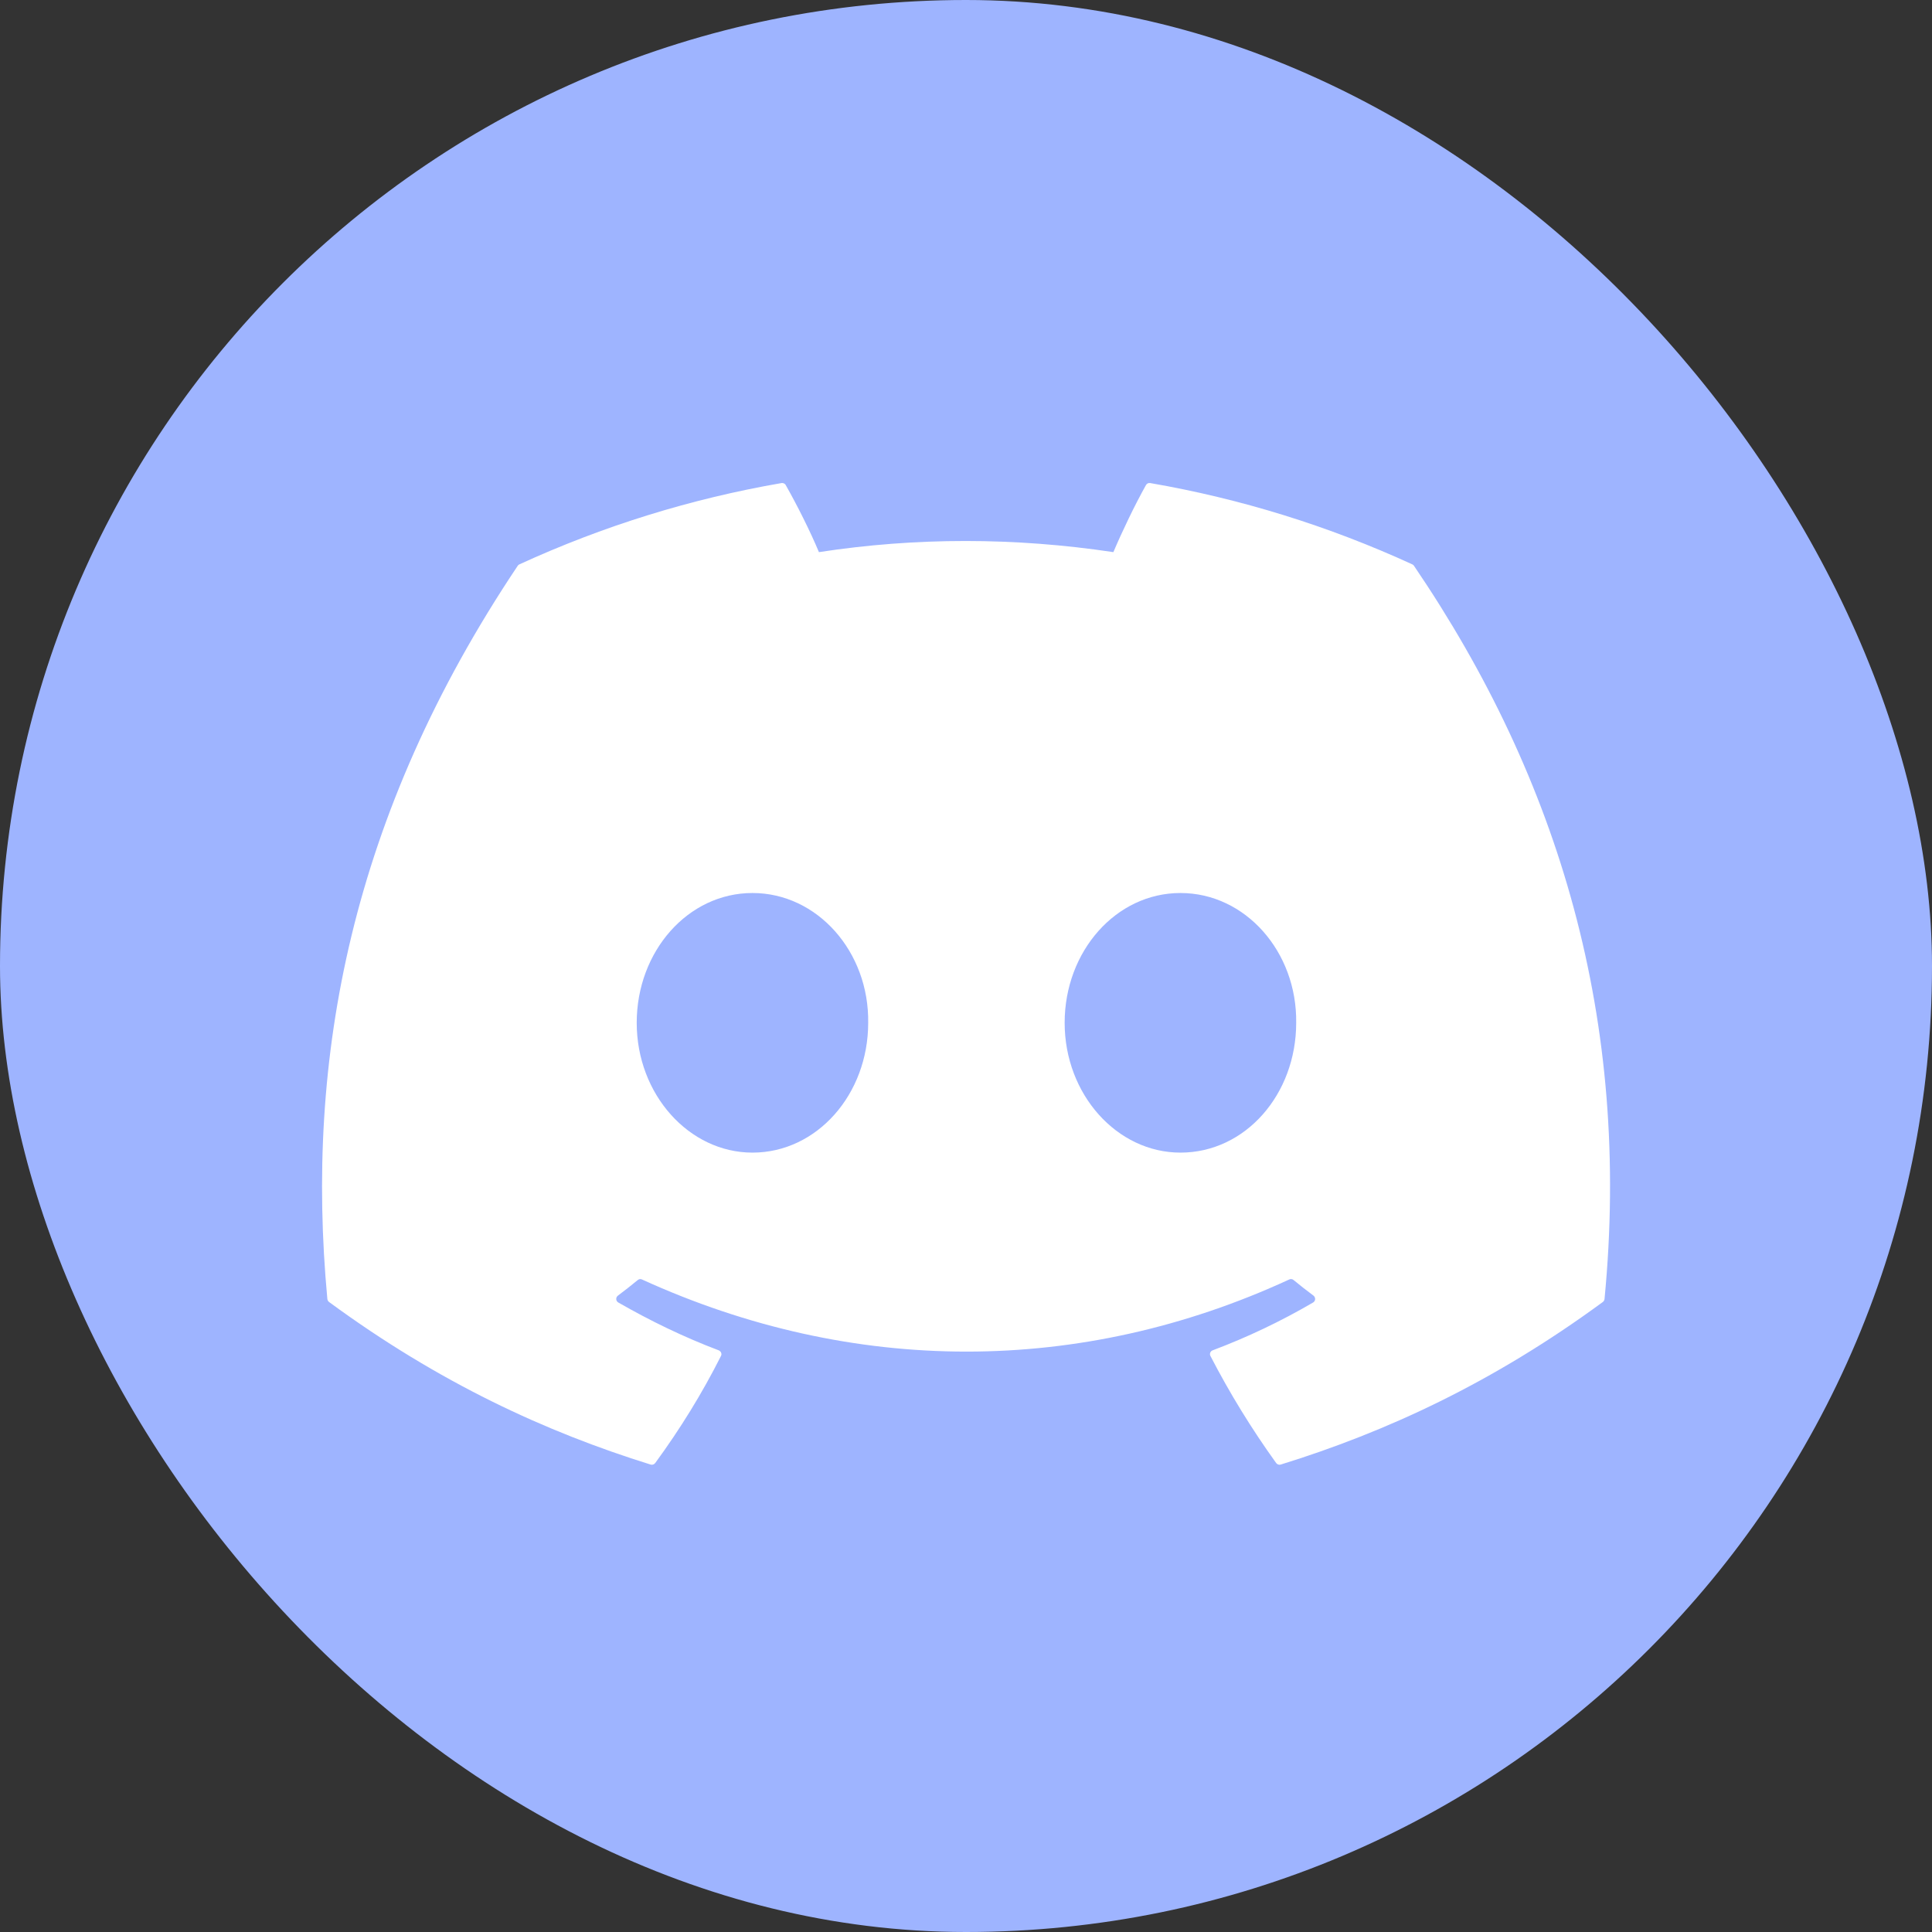 <svg viewBox="0 0 32 32" fill="none" xmlns="http://www.w3.org/2000/svg">
<rect x="0" y="0" width="32" height="32" fill="#333333" stroke="none"/>
<rect width="32" height="32" rx="16" fill="#9EB4FF"/>
<path d="M23.393 9.348C22.01 8.713 20.551 8.26 19.051 8.001C19.038 7.999 19.023 8 19.011 8.006C18.998 8.012 18.988 8.022 18.981 8.034C18.794 8.368 18.586 8.803 18.441 9.145C16.801 8.899 15.17 8.899 13.564 9.145C13.418 8.795 13.203 8.368 13.014 8.034C13.008 8.022 12.997 8.013 12.985 8.007C12.972 8.001 12.958 7.999 12.945 8.001C11.445 8.26 9.985 8.713 8.602 9.348C8.59 9.353 8.58 9.362 8.574 9.373C5.808 13.504 5.051 17.535 5.422 21.515C5.423 21.525 5.426 21.534 5.431 21.543C5.436 21.551 5.442 21.559 5.45 21.565C7.275 22.905 9.042 23.718 10.777 24.258C10.79 24.262 10.805 24.262 10.818 24.257C10.832 24.253 10.843 24.244 10.852 24.233C11.262 23.673 11.628 23.082 11.941 22.46C11.946 22.452 11.948 22.443 11.949 22.433C11.949 22.424 11.948 22.414 11.944 22.405C11.941 22.396 11.935 22.388 11.928 22.382C11.922 22.375 11.914 22.37 11.905 22.366C11.324 22.146 10.772 21.878 10.24 21.573C10.231 21.568 10.223 21.56 10.217 21.55C10.211 21.541 10.207 21.53 10.207 21.518C10.206 21.507 10.208 21.496 10.213 21.486C10.218 21.476 10.225 21.467 10.234 21.46C10.346 21.376 10.456 21.29 10.564 21.201C10.574 21.193 10.585 21.188 10.597 21.186C10.609 21.185 10.622 21.186 10.633 21.192C14.124 22.785 17.904 22.785 21.354 21.192C21.366 21.186 21.378 21.184 21.39 21.186C21.403 21.187 21.415 21.192 21.424 21.2C21.532 21.289 21.643 21.376 21.756 21.46C21.765 21.467 21.772 21.476 21.776 21.486C21.781 21.496 21.783 21.507 21.783 21.518C21.782 21.529 21.779 21.54 21.773 21.55C21.767 21.559 21.759 21.568 21.75 21.573C21.218 21.884 20.661 22.149 20.085 22.366C20.076 22.369 20.068 22.374 20.061 22.381C20.054 22.388 20.049 22.396 20.045 22.405C20.042 22.414 20.041 22.424 20.041 22.433C20.042 22.443 20.044 22.452 20.049 22.46C20.368 23.077 20.732 23.669 21.137 24.232C21.146 24.244 21.157 24.252 21.171 24.257C21.184 24.262 21.199 24.262 21.212 24.258C22.955 23.718 24.723 22.905 26.548 21.565C26.556 21.559 26.562 21.552 26.567 21.543C26.572 21.535 26.575 21.525 26.576 21.516C27.02 16.914 25.83 12.917 23.421 9.373C23.415 9.362 23.405 9.353 23.393 9.348ZM12.463 19.091C11.412 19.091 10.546 18.126 10.546 16.941C10.546 15.756 11.395 14.791 12.463 14.791C13.539 14.791 14.397 15.765 14.38 16.941C14.38 18.126 13.531 19.091 12.463 19.091ZM19.552 19.091C18.5 19.091 17.634 18.126 17.634 16.941C17.634 15.756 18.484 14.791 19.552 14.791C20.628 14.791 21.485 15.765 21.469 16.941C21.469 18.126 20.628 19.091 19.552 19.091Z" fill="white"/>
</svg>
